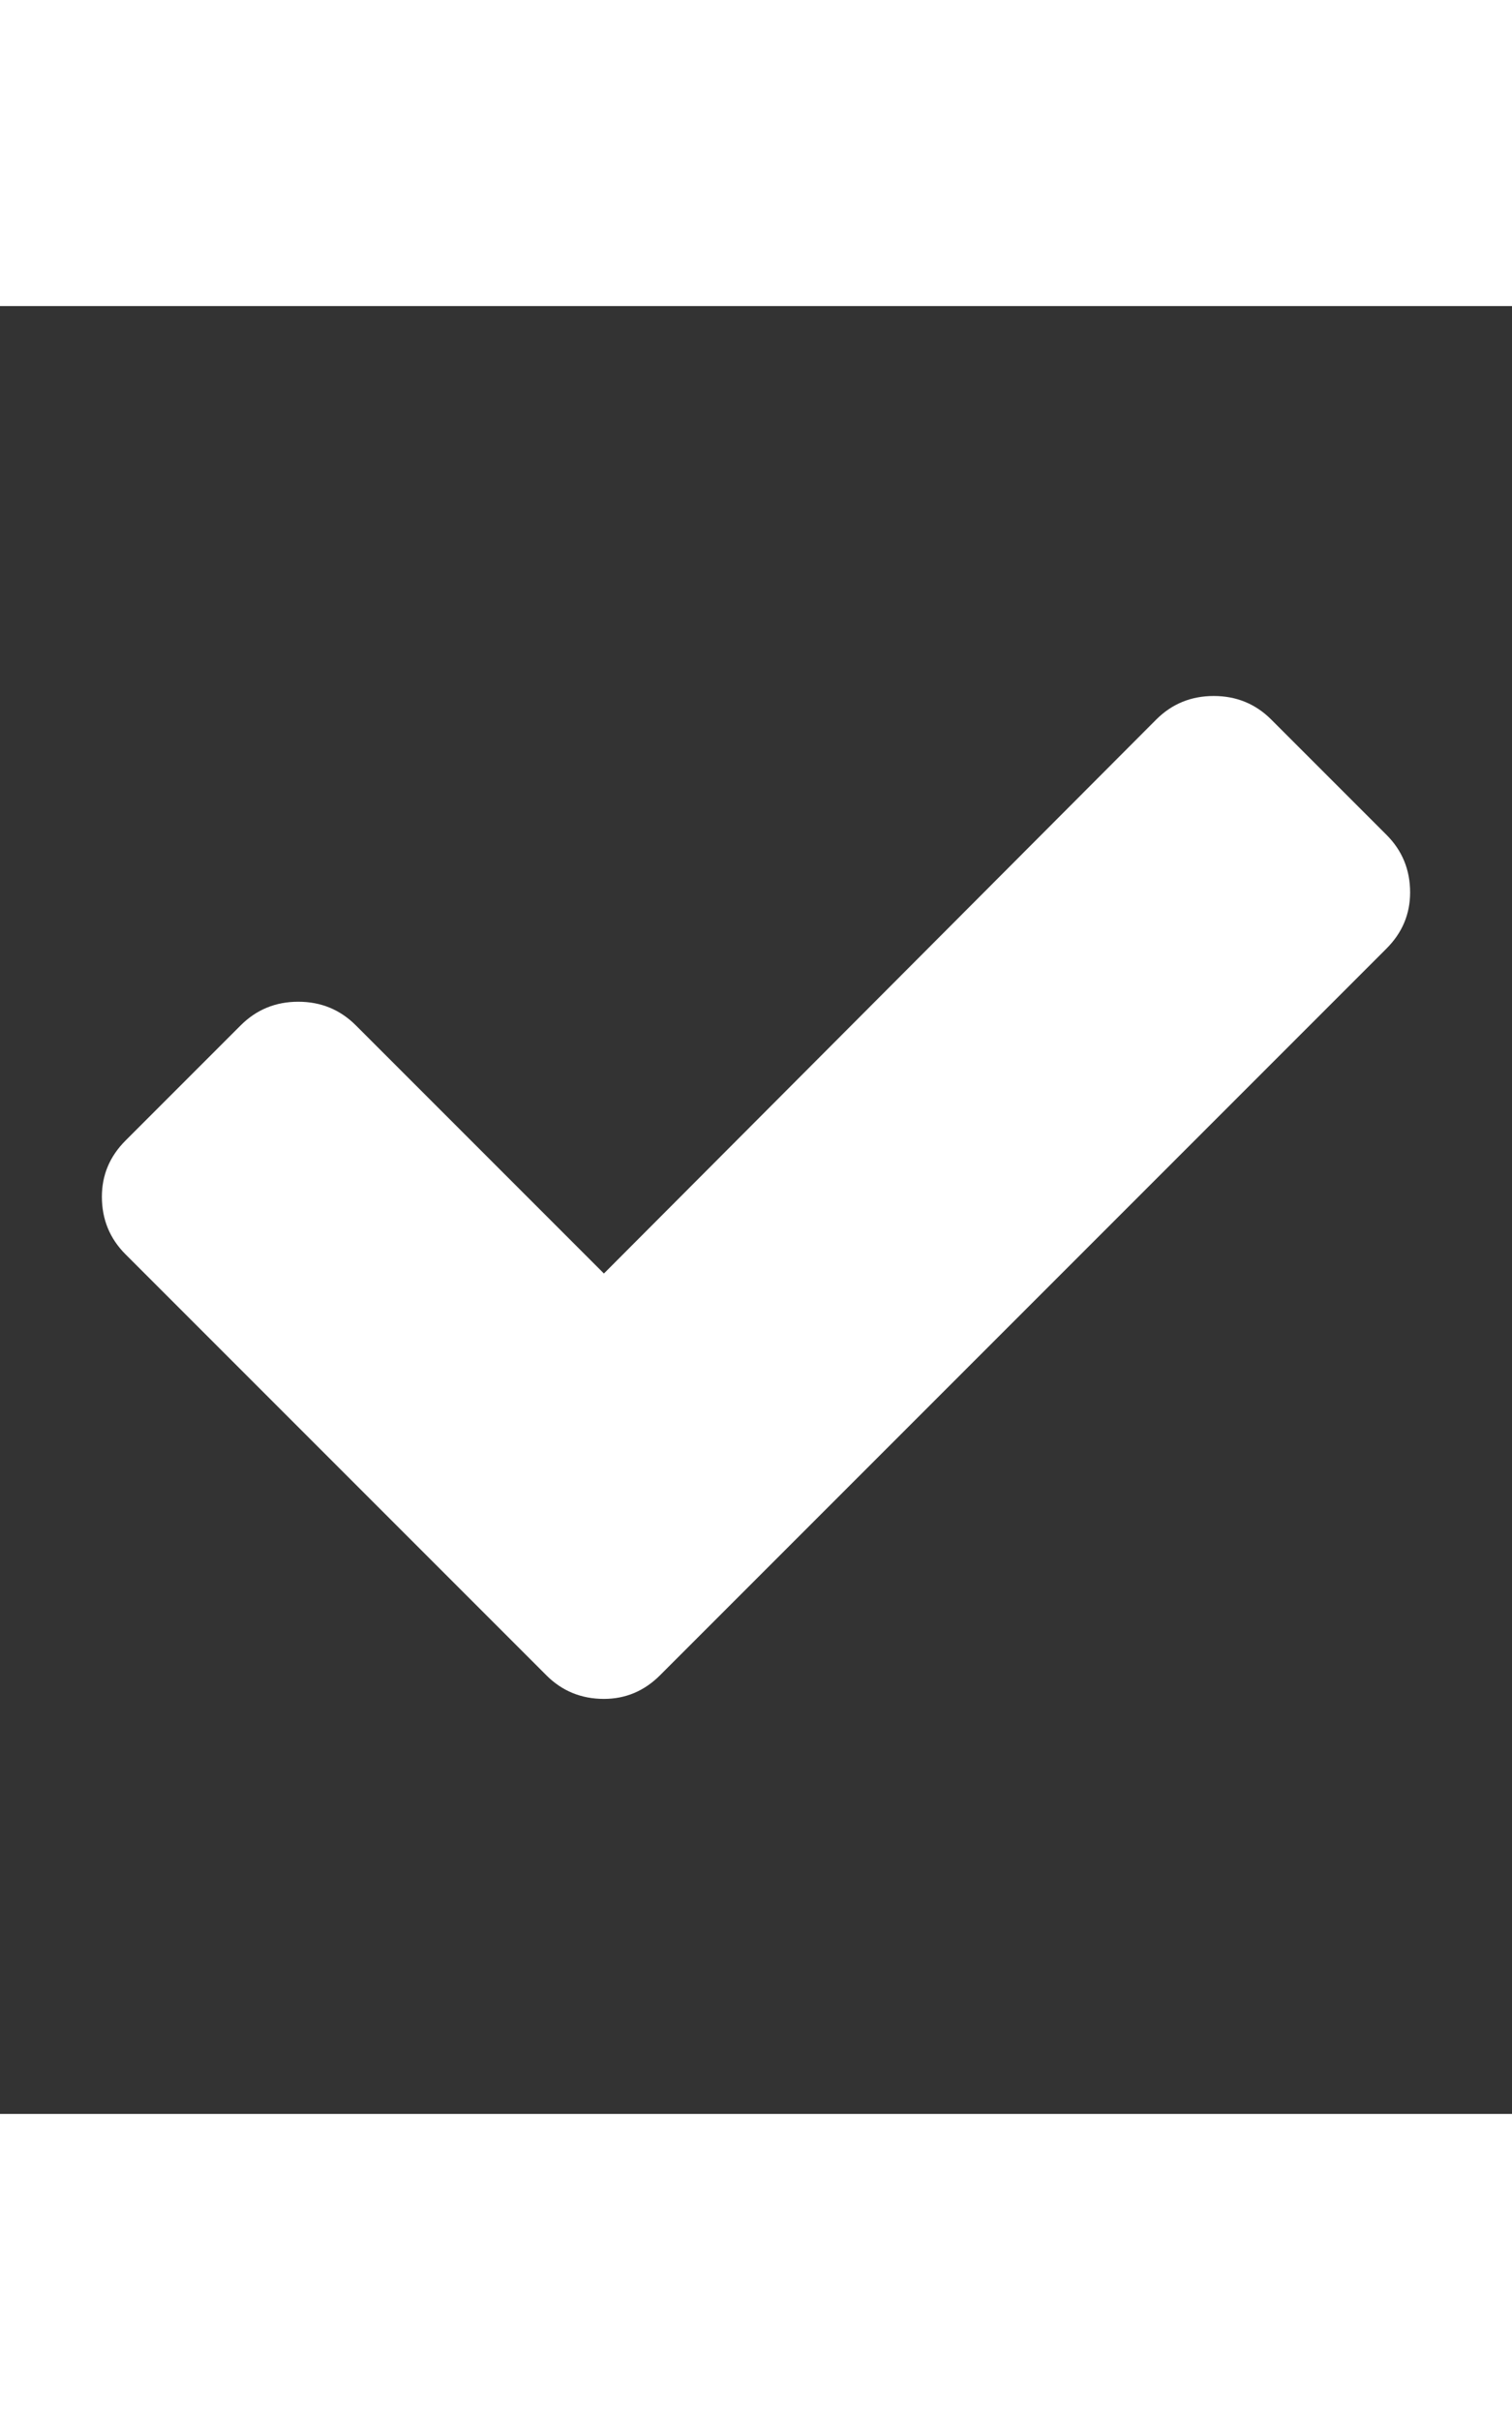 <svg xmlns="http://www.w3.org/2000/svg" fill="#fff" width="10" height="16" viewBox="0 -64 1024 1224">
  <rect x="0" y="-64" width="1024" height="1224" fill="#333333" stroke="none"/>
  <path d="M955 333q0 22-16 38L447 863q-16 16-38 16-23 0-39-16L85 578q-16-16-16-39 0-22 16-38l78-78q16-16 39-16t39 16l168 168 374-375q16-16 39-16t39 16l78 78q16 16 16 39z"/>
</svg>
